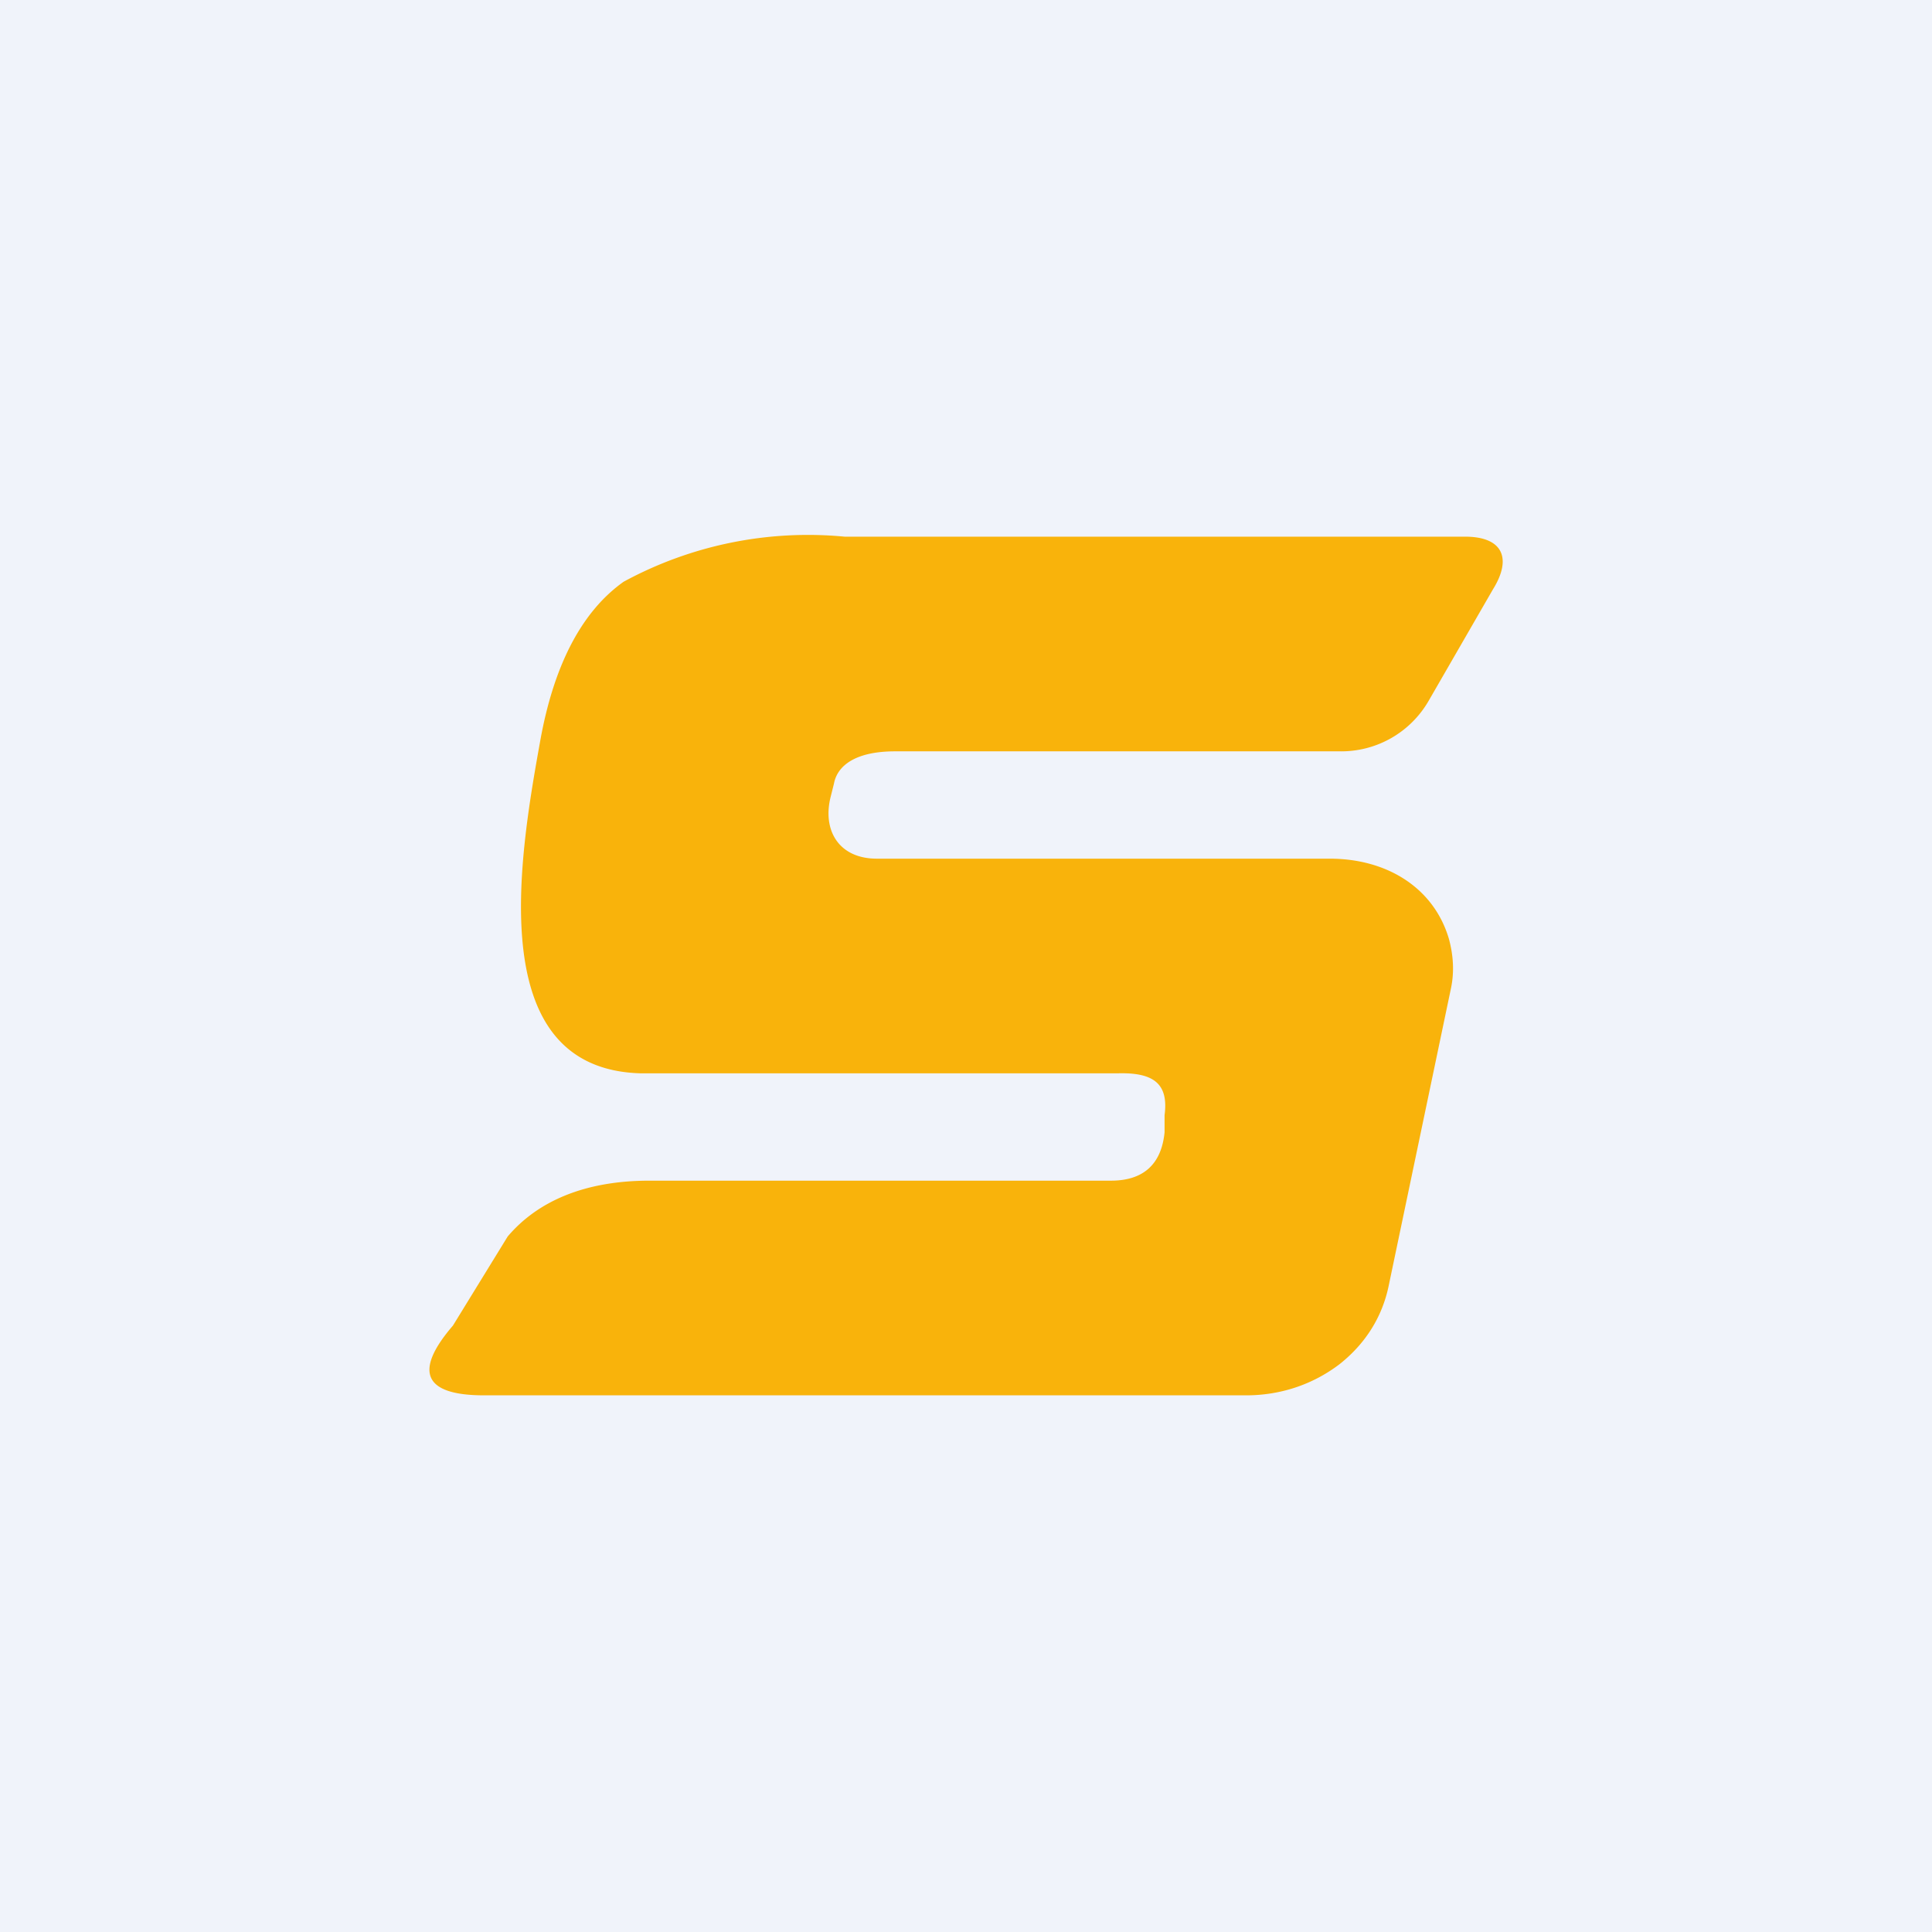 <!-- by TradingView --><svg width="18" height="18" viewBox="0 0 18 18" xmlns="http://www.w3.org/2000/svg"><path fill="#F0F3FA" d="M0 0h18v18H0z"/><path d="m7.77 7.3-.03.12c-.08.31.07.58.43.58h4.22c.53 0 .97.27 1.11.75.04.15.05.3.02.45l-.58 2.77c-.06.3-.22.55-.46.74-.25.19-.55.29-.87.29h-7.1c-.56 0-.66-.22-.29-.65l.51-.83c.28-.33.72-.52 1.32-.52h4.3c.3 0 .47-.15.5-.45v-.16c.04-.3-.11-.4-.44-.39H5.97c-1.46-.04-1.14-1.97-.94-3.08.13-.74.4-1.23.78-1.5A3.6 3.6 0 0 1 7.87 5h5.78c.35 0 .44.2.26.49l-.6 1.04a.94.94 0 0 1-.83.47H8.34c-.38 0-.54.14-.57.3Z" fill="#F9B30B"/></svg>